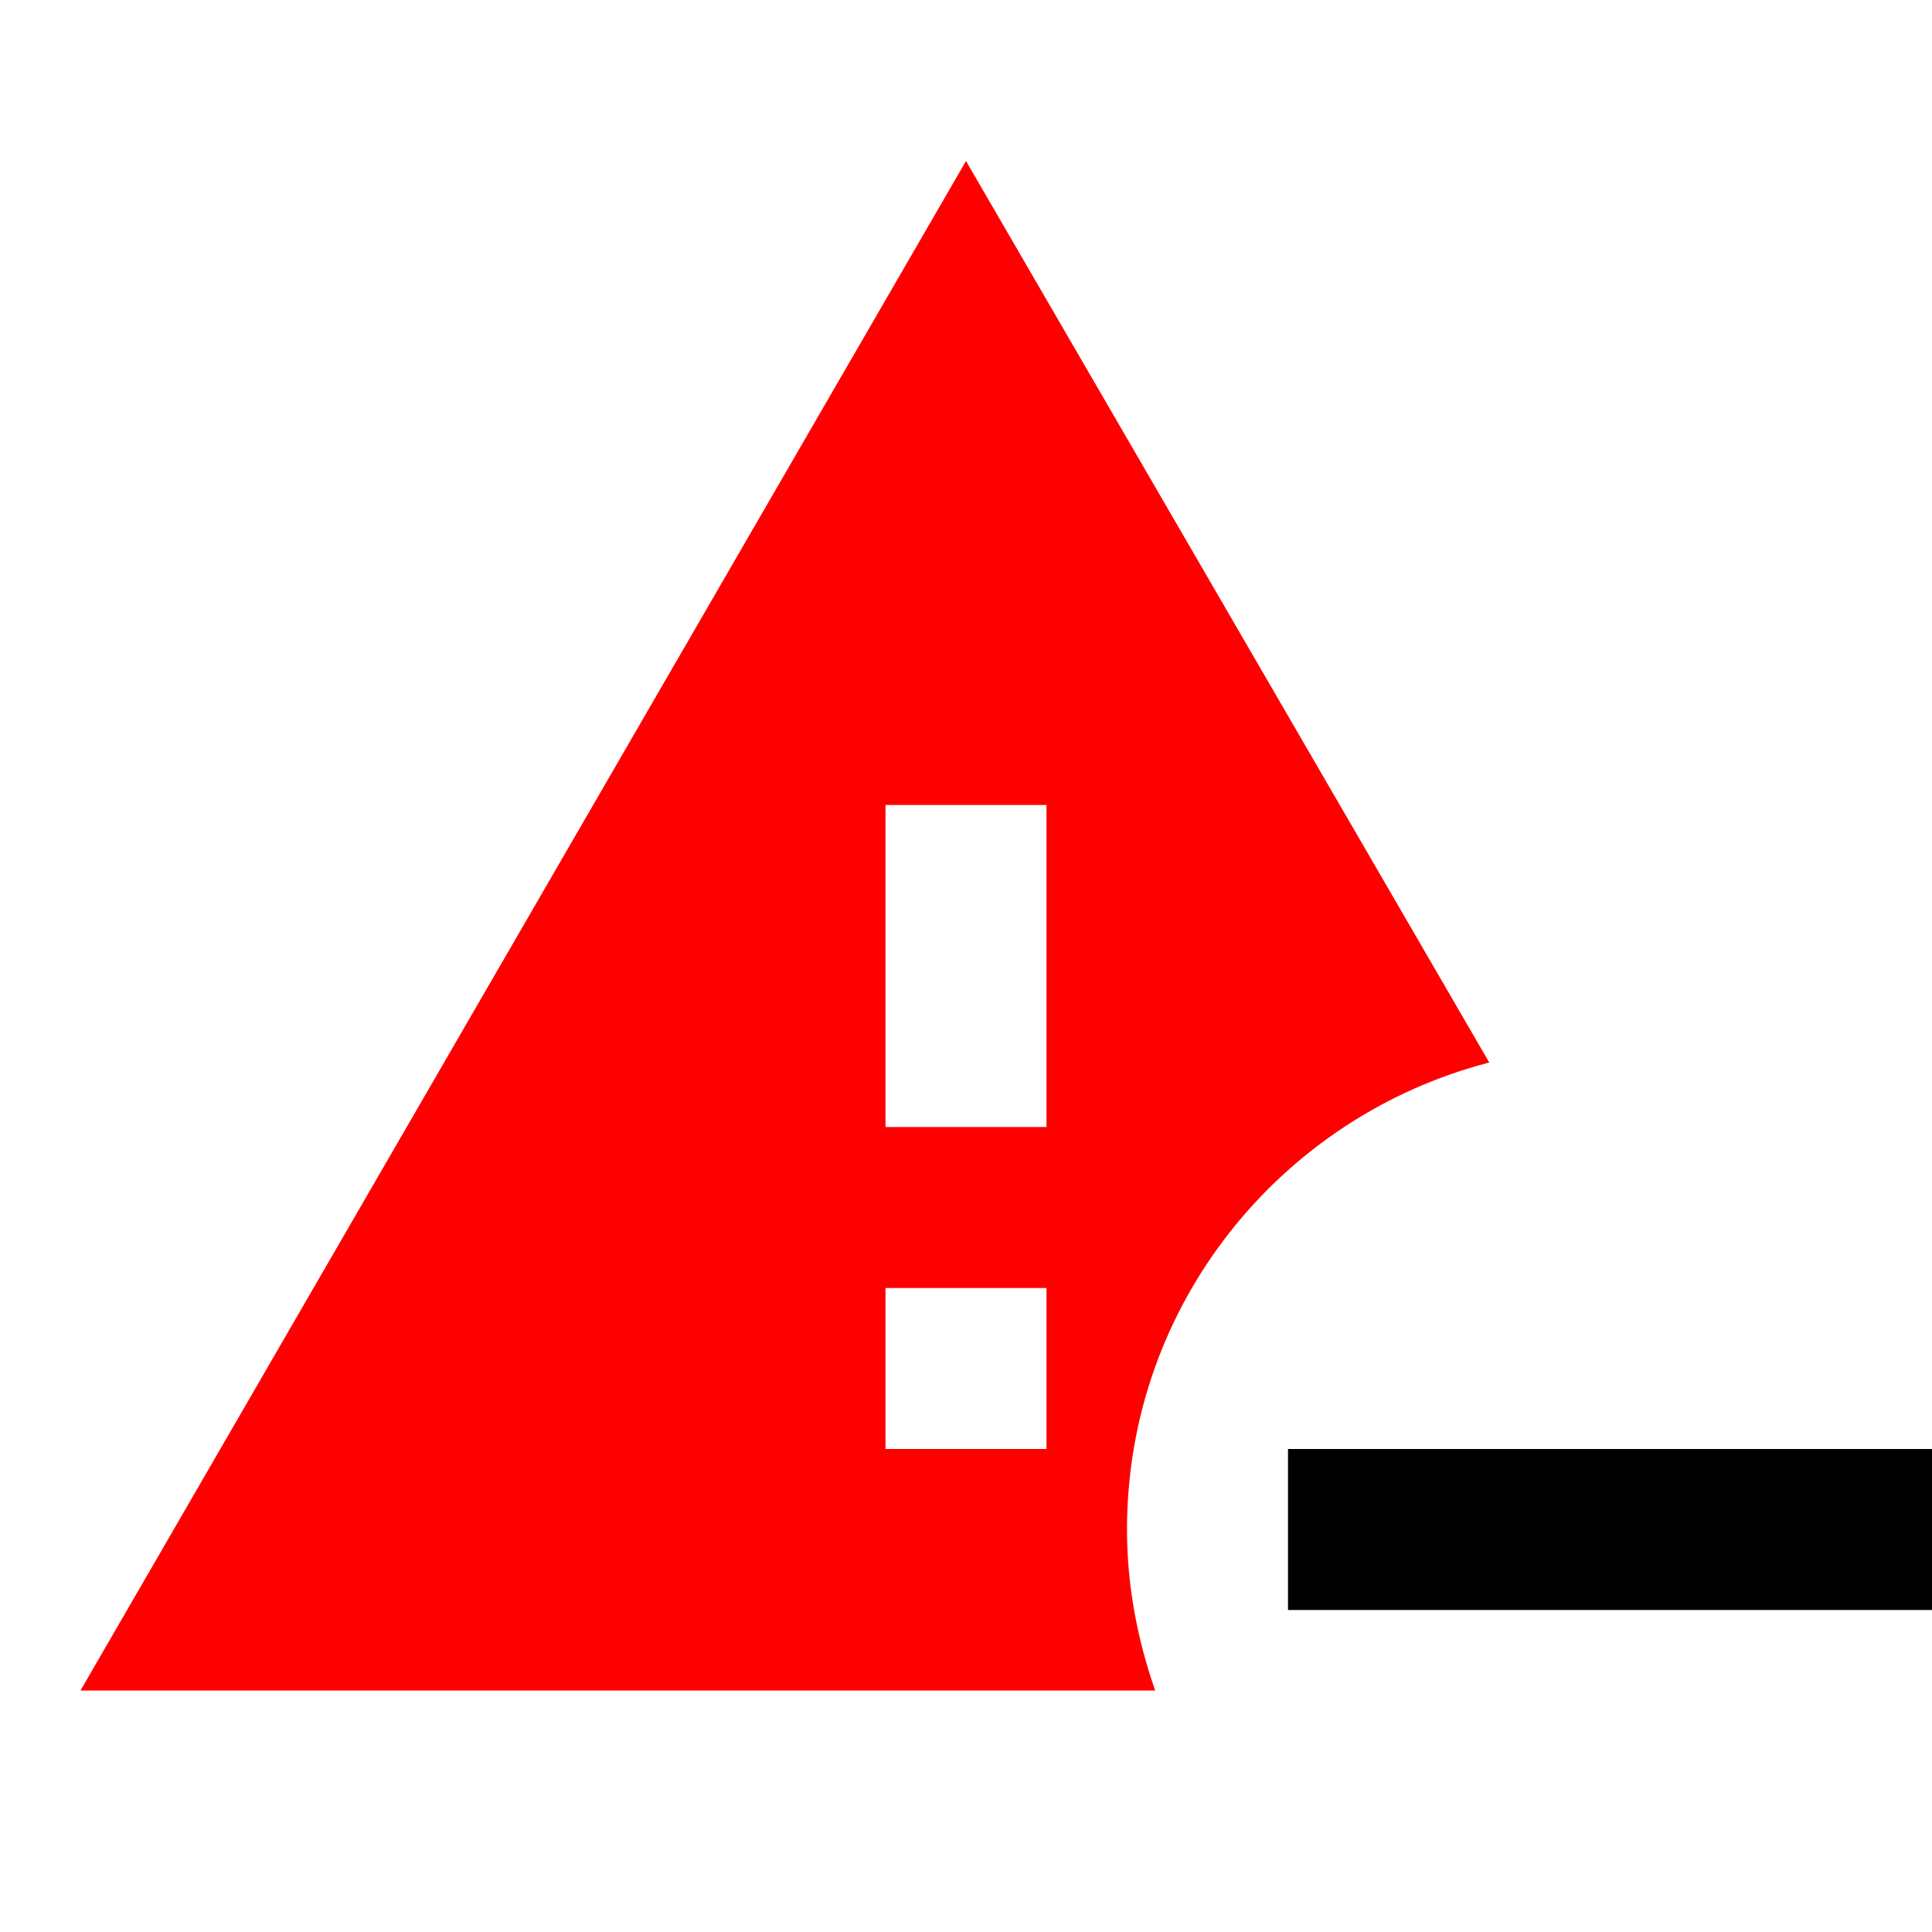 <?xml version="1.0" encoding="UTF-8" standalone="no"?>
<svg
   id="mdi-alert-minus"
   viewBox="0 0 24 24"
   version="1.1"
   sodipodi:docname="alert-minus-red.svg"
   inkscape:version="1.4 (e7c3feb1, 2024-10-09)"
   xmlns:inkscape="http://www.inkscape.org/namespaces/inkscape"
   xmlns:sodipodi="http://sodipodi.sourceforge.net/DTD/sodipodi-0.dtd"
   xmlns="http://www.w3.org/2000/svg"
   xmlns:svg="http://www.w3.org/2000/svg">
  <defs
     id="defs1" />
  <sodipodi:namedview
     id="namedview1"
     pagecolor="#ffffff"
     bordercolor="#000000"
     borderopacity="0.25"
     inkscape:showpageshadow="2"
     inkscape:pageopacity="0.0"
     inkscape:pagecheckerboard="0"
     inkscape:deskcolor="#d1d1d1"
     inkscape:zoom="16.12"
     inkscape:cx="13.647643"
     inkscape:cy="21.091811"
     inkscape:window-width="1504"
     inkscape:window-height="791"
     inkscape:window-x="0"
     inkscape:window-y="38"
     inkscape:window-maximized="0"
     inkscape:current-layer="mdi-alert-minus" />
  <path
     d="m 24,18 v 2 h -8 v -2 z"
     id="path4" />
  <path
     id="path3"
     d="M 12 2 L 1 21 L 14.35 21 C 14.13 20.37 14 19.7 14 19 C 14 16.21 15.91 13.869 18.5 13.199 L 12 2 z M 11 10 L 13 10 L 13 14 L 11 14 L 11 10 z M 11 16 L 13 16 L 13 18 L 11 18 L 11 16 z "
     style="fill:#ff0000" />
</svg>
